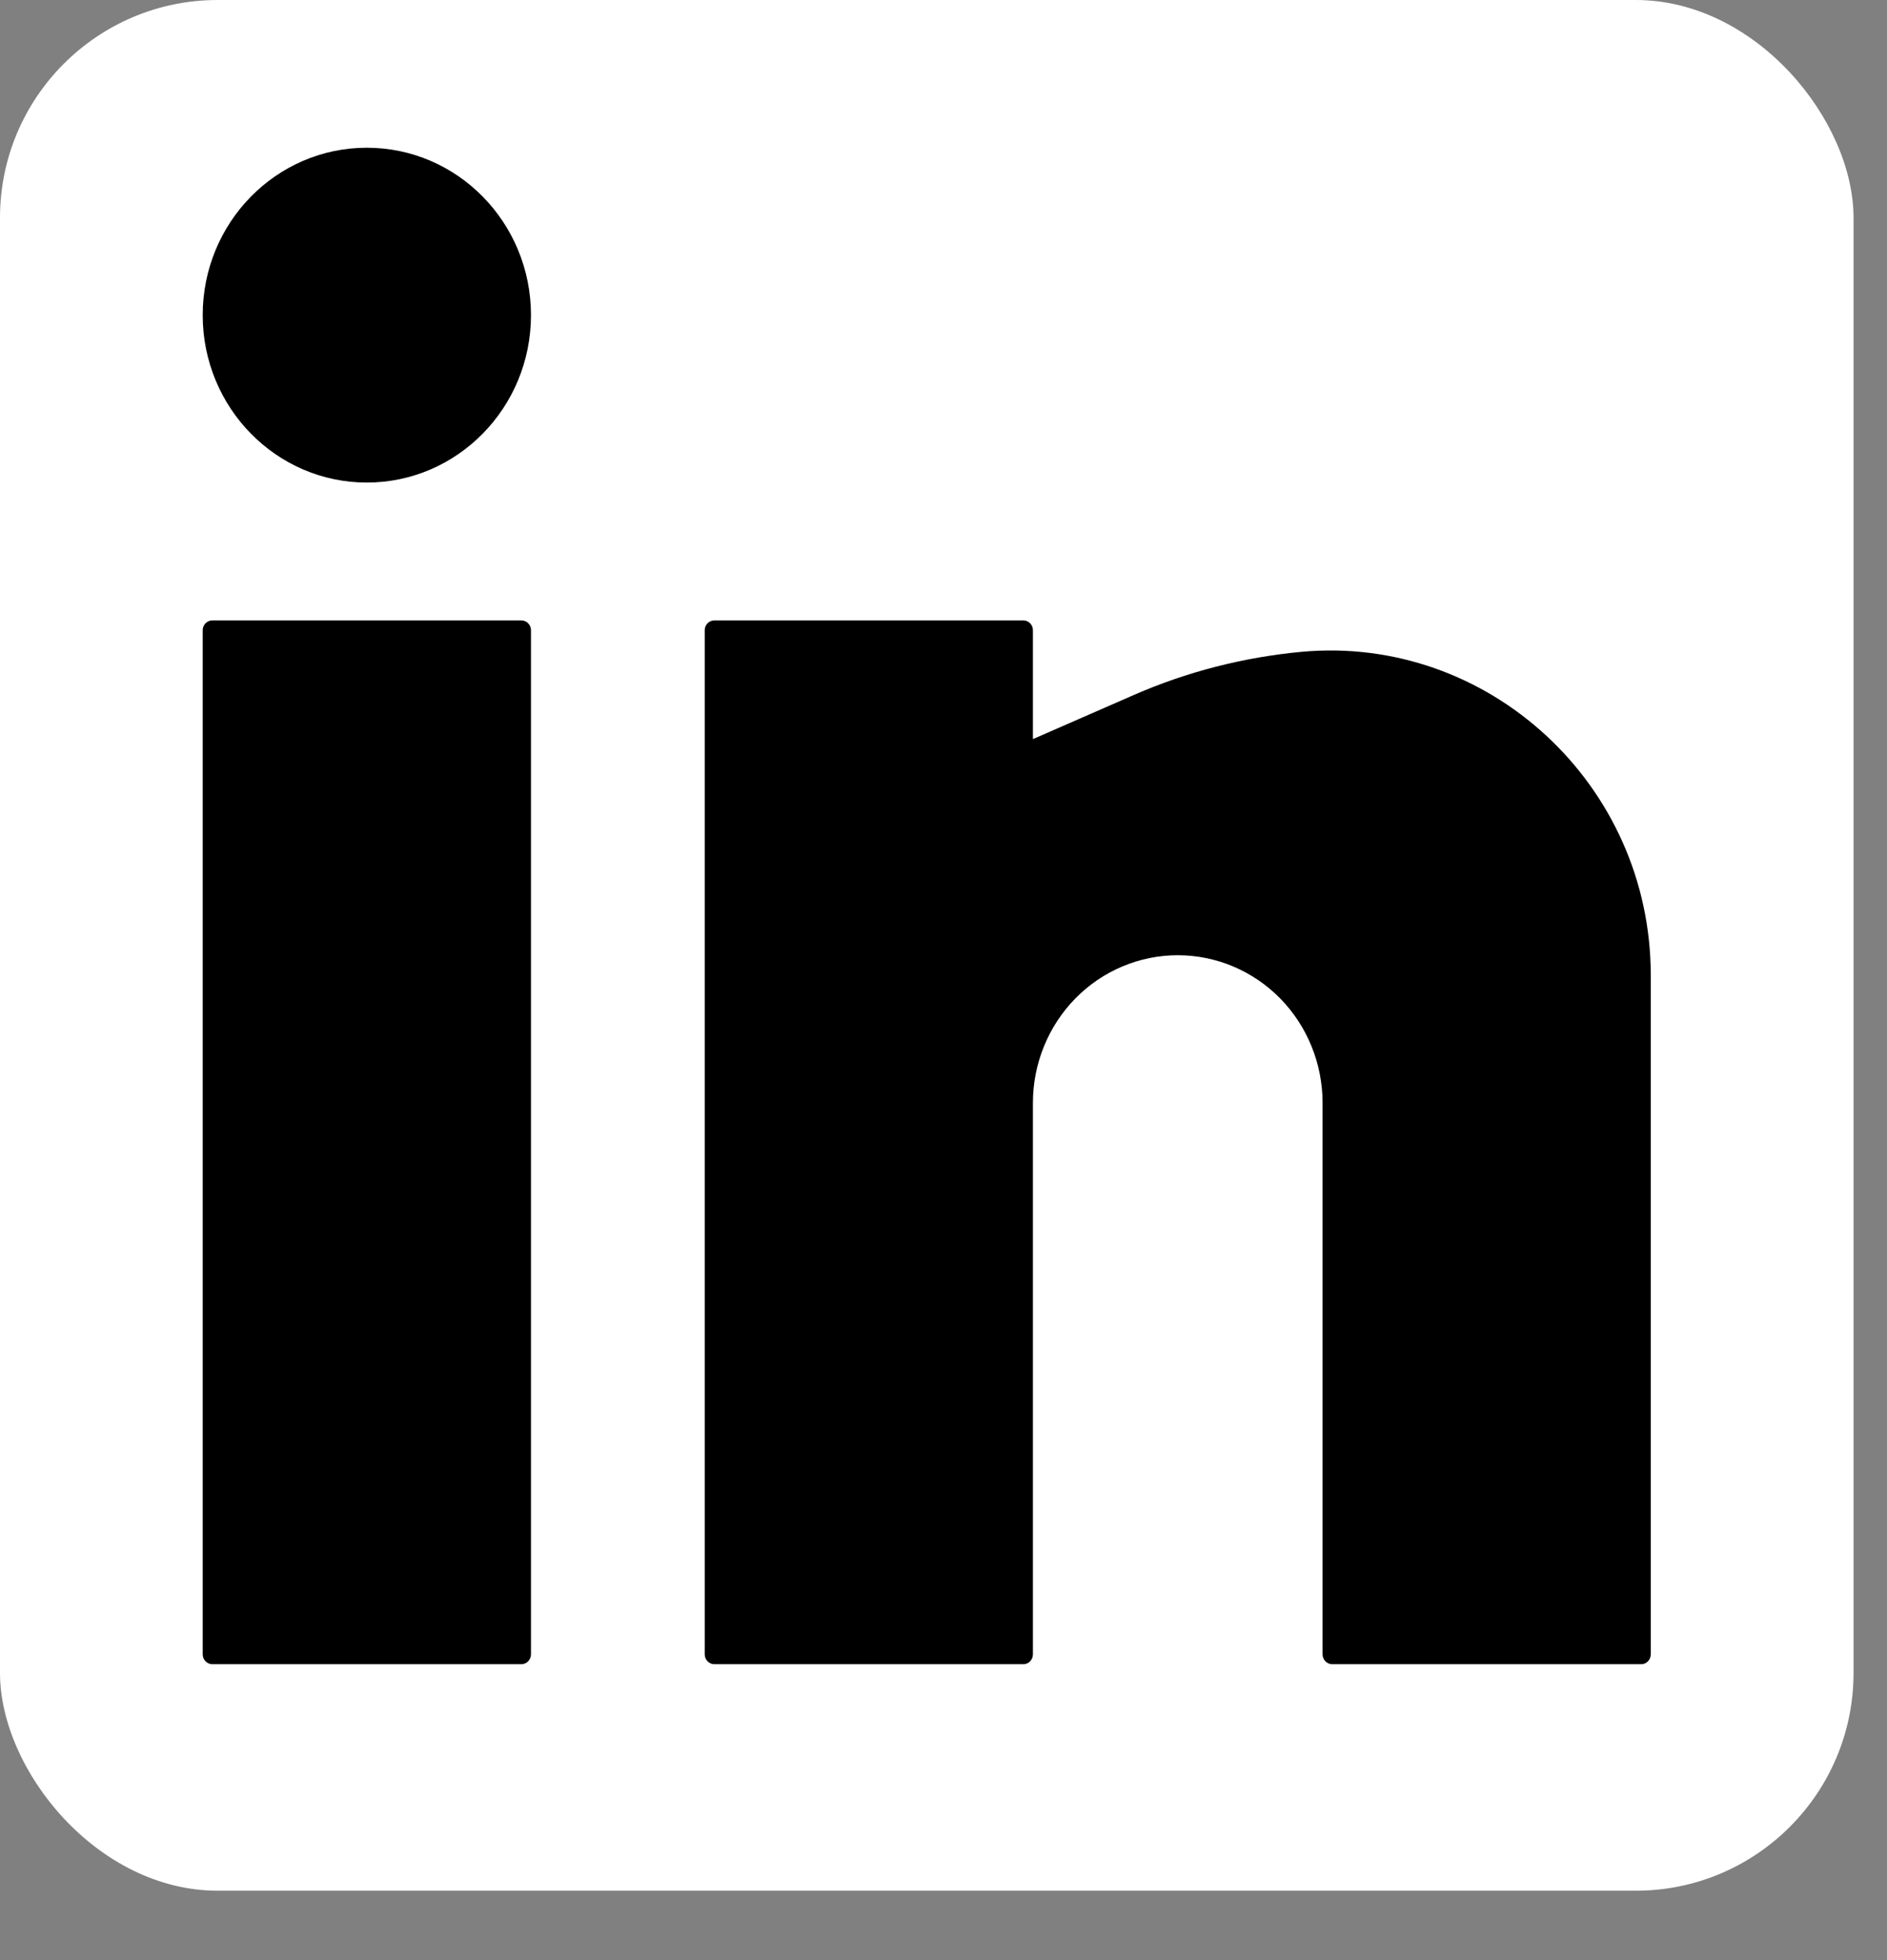 <svg width="26" height="27" viewBox="0 0 26 27" fill="none" xmlns="http://www.w3.org/2000/svg">
<rect x="0" y="0" width="26" height="27" fill="#808080" stroke="none"/>
<rect width="25.539" height="26.044" rx="3" fill="white"/>
<path d="M5.054 2.035C3.806 2.035 2.793 3.067 2.793 4.341C2.793 5.614 3.806 6.647 5.054 6.647C6.303 6.647 7.316 5.614 7.316 4.341C7.316 3.067 6.303 2.035 5.054 2.035Z" fill="black"/>
<path d="M2.926 8.546C2.853 8.546 2.793 8.606 2.793 8.681V22.788C2.793 22.863 2.853 22.924 2.926 22.924H7.183C7.256 22.924 7.316 22.863 7.316 22.788V8.681C7.316 8.606 7.256 8.546 7.183 8.546H2.926Z" fill="black"/>
<path d="M9.843 8.546C9.77 8.546 9.71 8.606 9.71 8.681V22.788C9.71 22.863 9.77 22.924 9.843 22.924H14.1C14.173 22.924 14.232 22.863 14.232 22.788V15.192C14.232 14.652 14.443 14.135 14.817 13.753C15.191 13.372 15.699 13.158 16.228 13.158C16.757 13.158 17.264 13.372 17.639 13.753C18.013 14.135 18.223 14.652 18.223 15.192V22.788C18.223 22.863 18.283 22.924 18.356 22.924H22.613C22.686 22.924 22.745 22.863 22.745 22.788V13.434C22.745 10.801 20.5 8.741 17.93 8.979C17.138 9.053 16.354 9.253 15.623 9.573L14.232 10.181V8.681C14.232 8.606 14.173 8.546 14.1 8.546H9.843Z" fill="black"/>
</svg>
